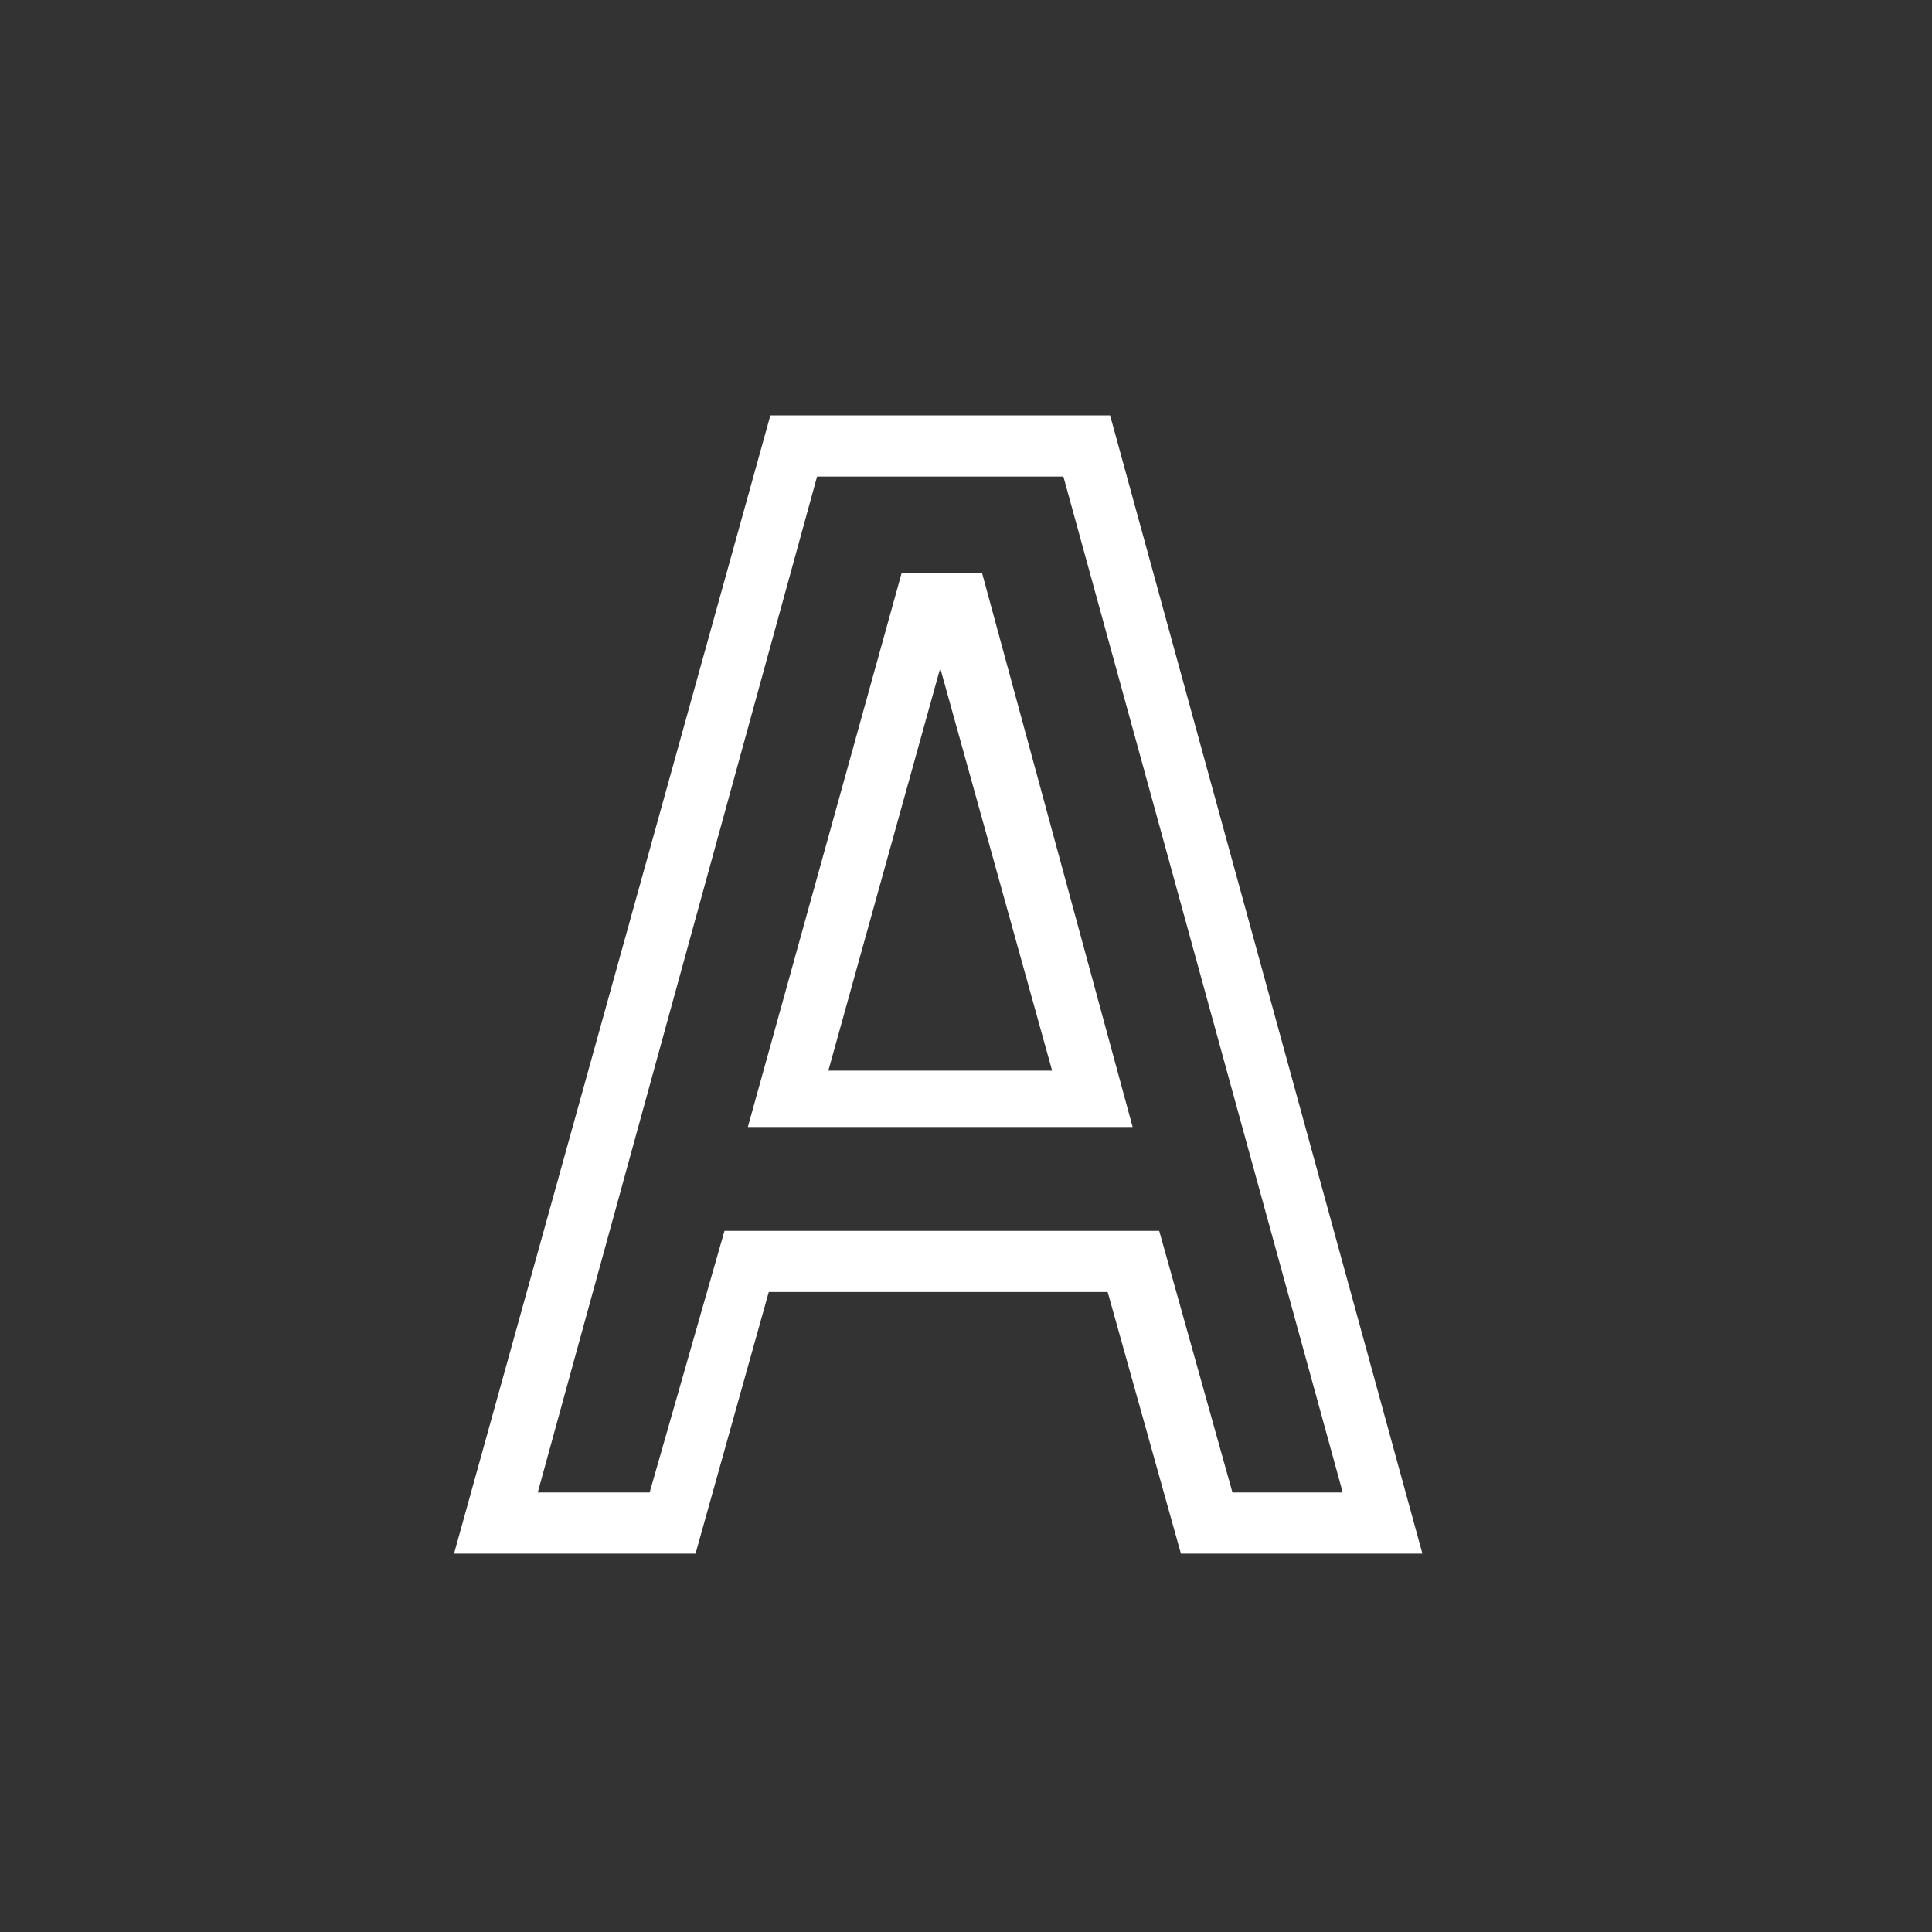 <svg id="Layer_1" data-name="Layer 1" xmlns="http://www.w3.org/2000/svg" viewBox="0 0 24 24"><rect x="0" y="0" width="24" height="24" fill="#333333" stroke="none"/><defs><style>.cls-1{fill:none;}.cls-2{fill:#fff;}</style></defs><g id="classic_ArrowDown"><g id="Group_170128" data-name="Group 170128"><rect id="Rectangle_626137" data-name="Rectangle 626137" class="cls-1" x="2.88" y="2.88" width="18.24" height="18.24"/><g id="Path_76002" data-name="Path 76002"><path class="cls-1" d="M6.68,18.54,10.15,5.92h3.06l3.47,12.62H15.29l-.91-3.25H9l-.91,3.25ZM11.2,7.12,9.29,14h4.78L12.15,7.12Z"/><path class="cls-2" d="M16.68,18.54,13.21,5.92H10.15L6.68,18.54H8.07L9,15.29h5.4l.91,3.25h1.39M11.2,7.12h1L14.07,14H9.29L11.2,7.12M17.67,19.3h-3l-.91-3.25H9.55L8.64,19.3h-3L9.57,5.16h4.22Zm-7.38-6h2.78l-1.39-5Z"/></g></g></g></svg>